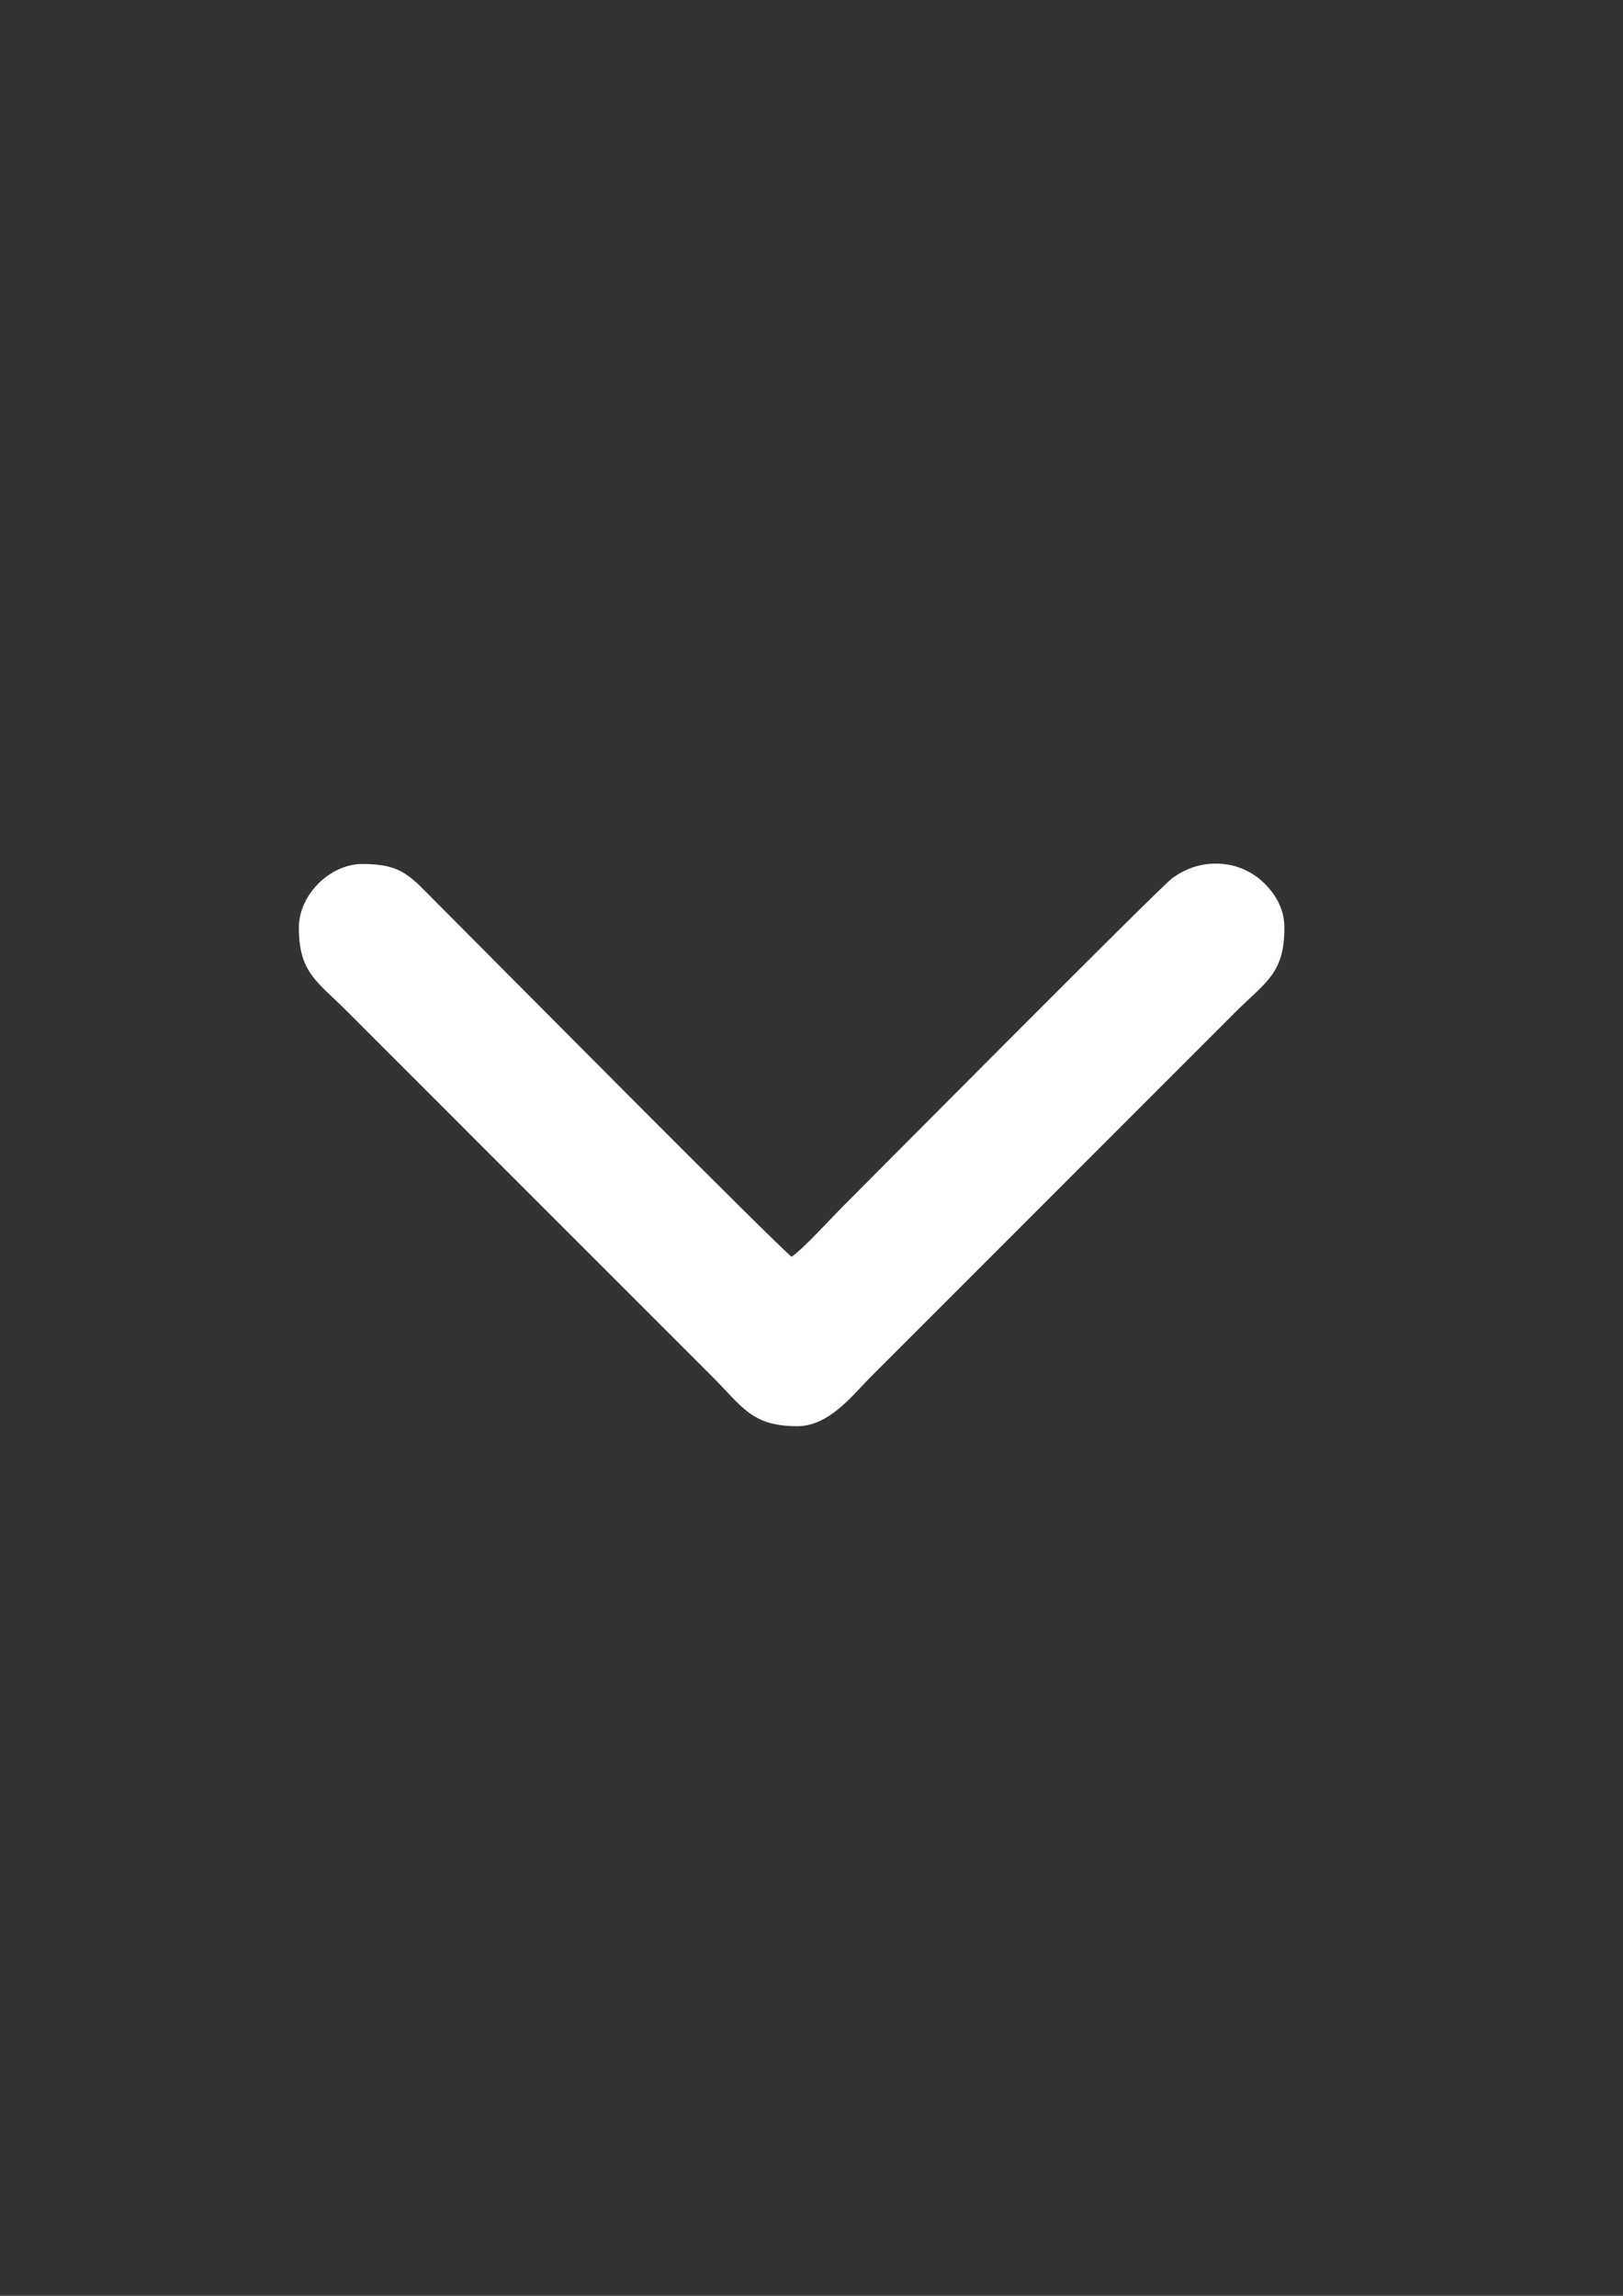 <?xml version="1.0" encoding="UTF-8"?>
<!DOCTYPE svg PUBLIC "-//W3C//DTD SVG 1.1//EN" "http://www.w3.org/Graphics/SVG/1.1/DTD/svg11.dtd">
<!-- Creator: CorelDRAW X7 -->
<svg xmlns="http://www.w3.org/2000/svg" xml:space="preserve" width="210mm" height="297mm" version="1.1" style="shape-rendering:geometricPrecision; text-rendering:geometricPrecision; image-rendering:optimizeQuality; fill-rule:evenodd; clip-rule:evenodd"
viewBox="0 0 21000 29700"
 xmlns:xlink="http://www.w3.org/1999/xlink">
 <rect x="0" y="0" width="21000" height="29700" fill="#333333" stroke="none"/>
 <defs>
  <style type="text/css">
   <![CDATA[
    .fil0 {fill:white}
   ]]>
  </style>
 </defs>
 <g id="Camada_x0020_1">
  <path class="fil0" d="M3867 11999c0,584 235,696 629,1089l2366 2367c529,529 1040,1040 1569,1569 267,267 517,517 784,784 397,397 513,642 1102,642 414,0 717,-406 941,-629l4719 -4720c399,-399 642,-502 642,-1102 0,-249 -126,-439 -255,-567 -321,-322 -833,-346 -1201,-67 -174,132 -3762,3747 -4254,4239 -158,158 -513,551 -666,654 -140,-93 -4130,-4117 -4577,-4564 -359,-359 -459,-517 -977,-517 -422,0 -822,401 -822,822z"/>
 </g>
</svg>
